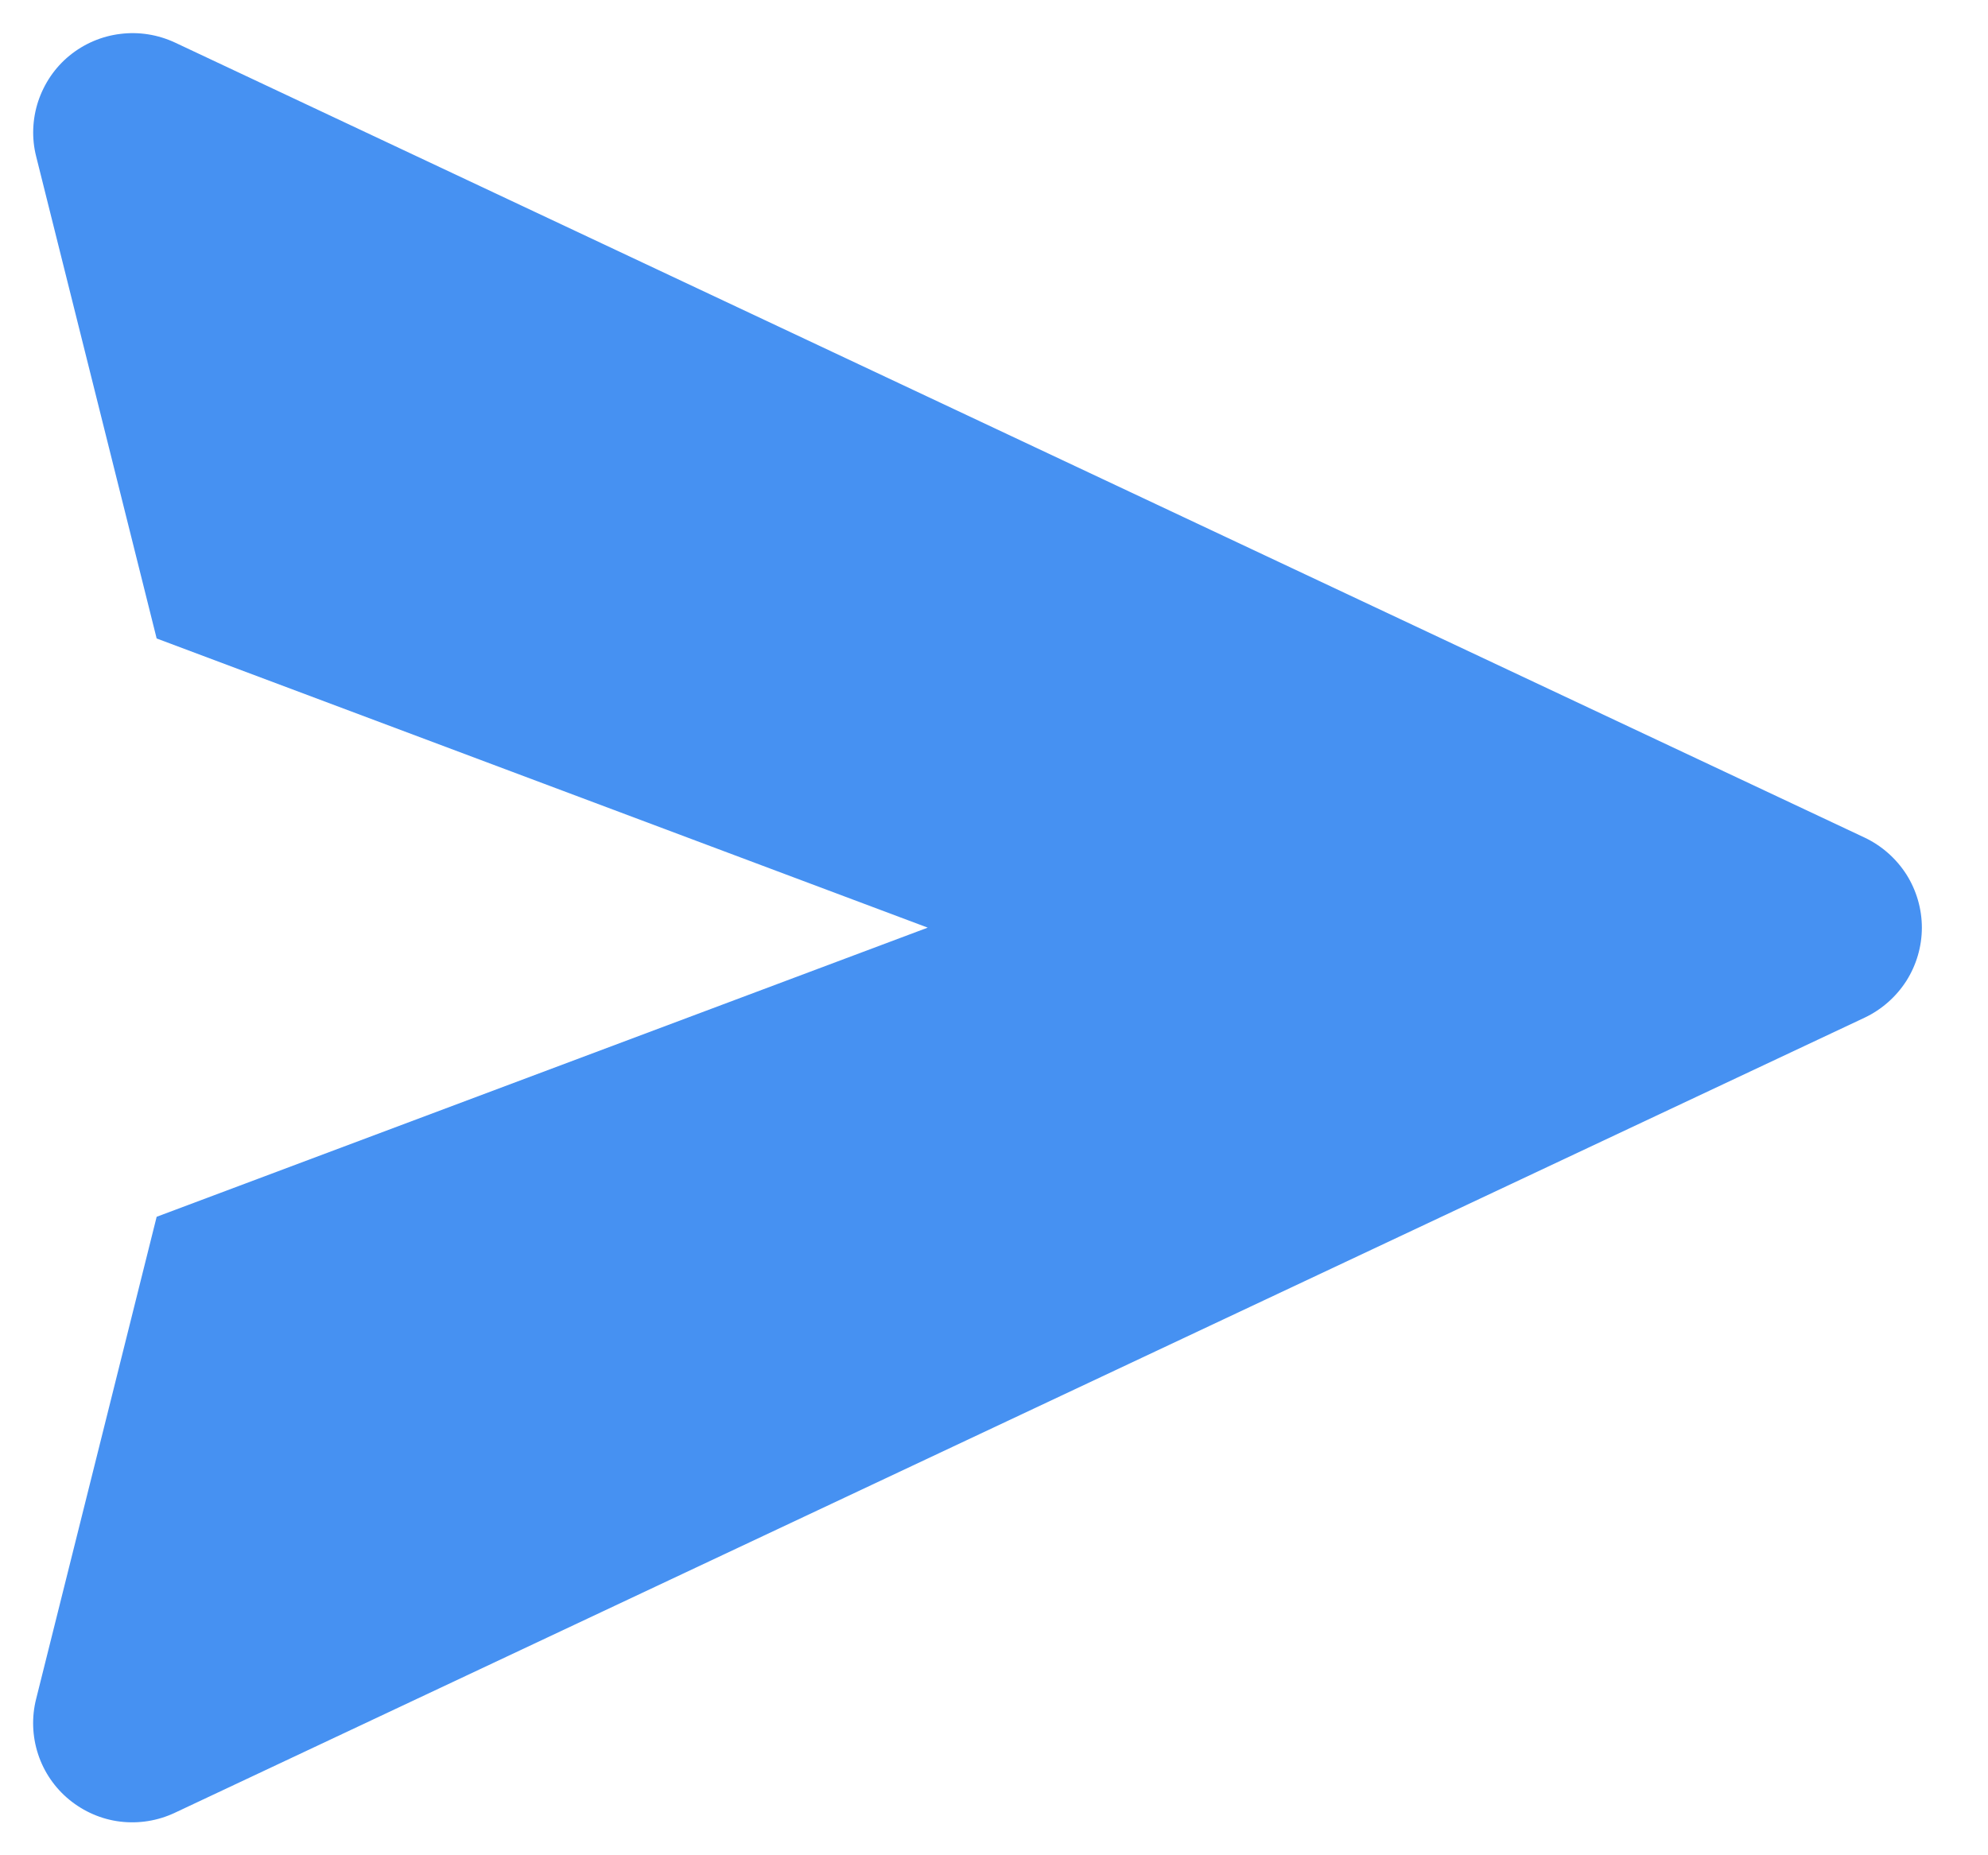 <svg width="15" height="14" viewBox="0 0 15 14" fill="none" xmlns="http://www.w3.org/2000/svg">
<path d="M14.07 6.321L1.32 0.321C1.191 0.261 1.048 0.238 0.907 0.256C0.767 0.273 0.634 0.33 0.524 0.42C0.414 0.51 0.333 0.63 0.288 0.765C0.244 0.899 0.238 1.044 0.273 1.181L1.182 4.818L7 7L1.182 9.182L0.273 12.819C0.238 12.956 0.243 13.101 0.287 13.236C0.331 13.371 0.413 13.491 0.523 13.581C0.633 13.671 0.766 13.729 0.907 13.746C1.048 13.763 1.191 13.74 1.32 13.679L14.07 7.679C14.198 7.618 14.307 7.522 14.384 7.402C14.46 7.282 14.501 7.142 14.501 7C14.501 6.858 14.46 6.718 14.384 6.598C14.307 6.478 14.198 6.382 14.07 6.321Z" fill="#4691F2"/>
</svg>
